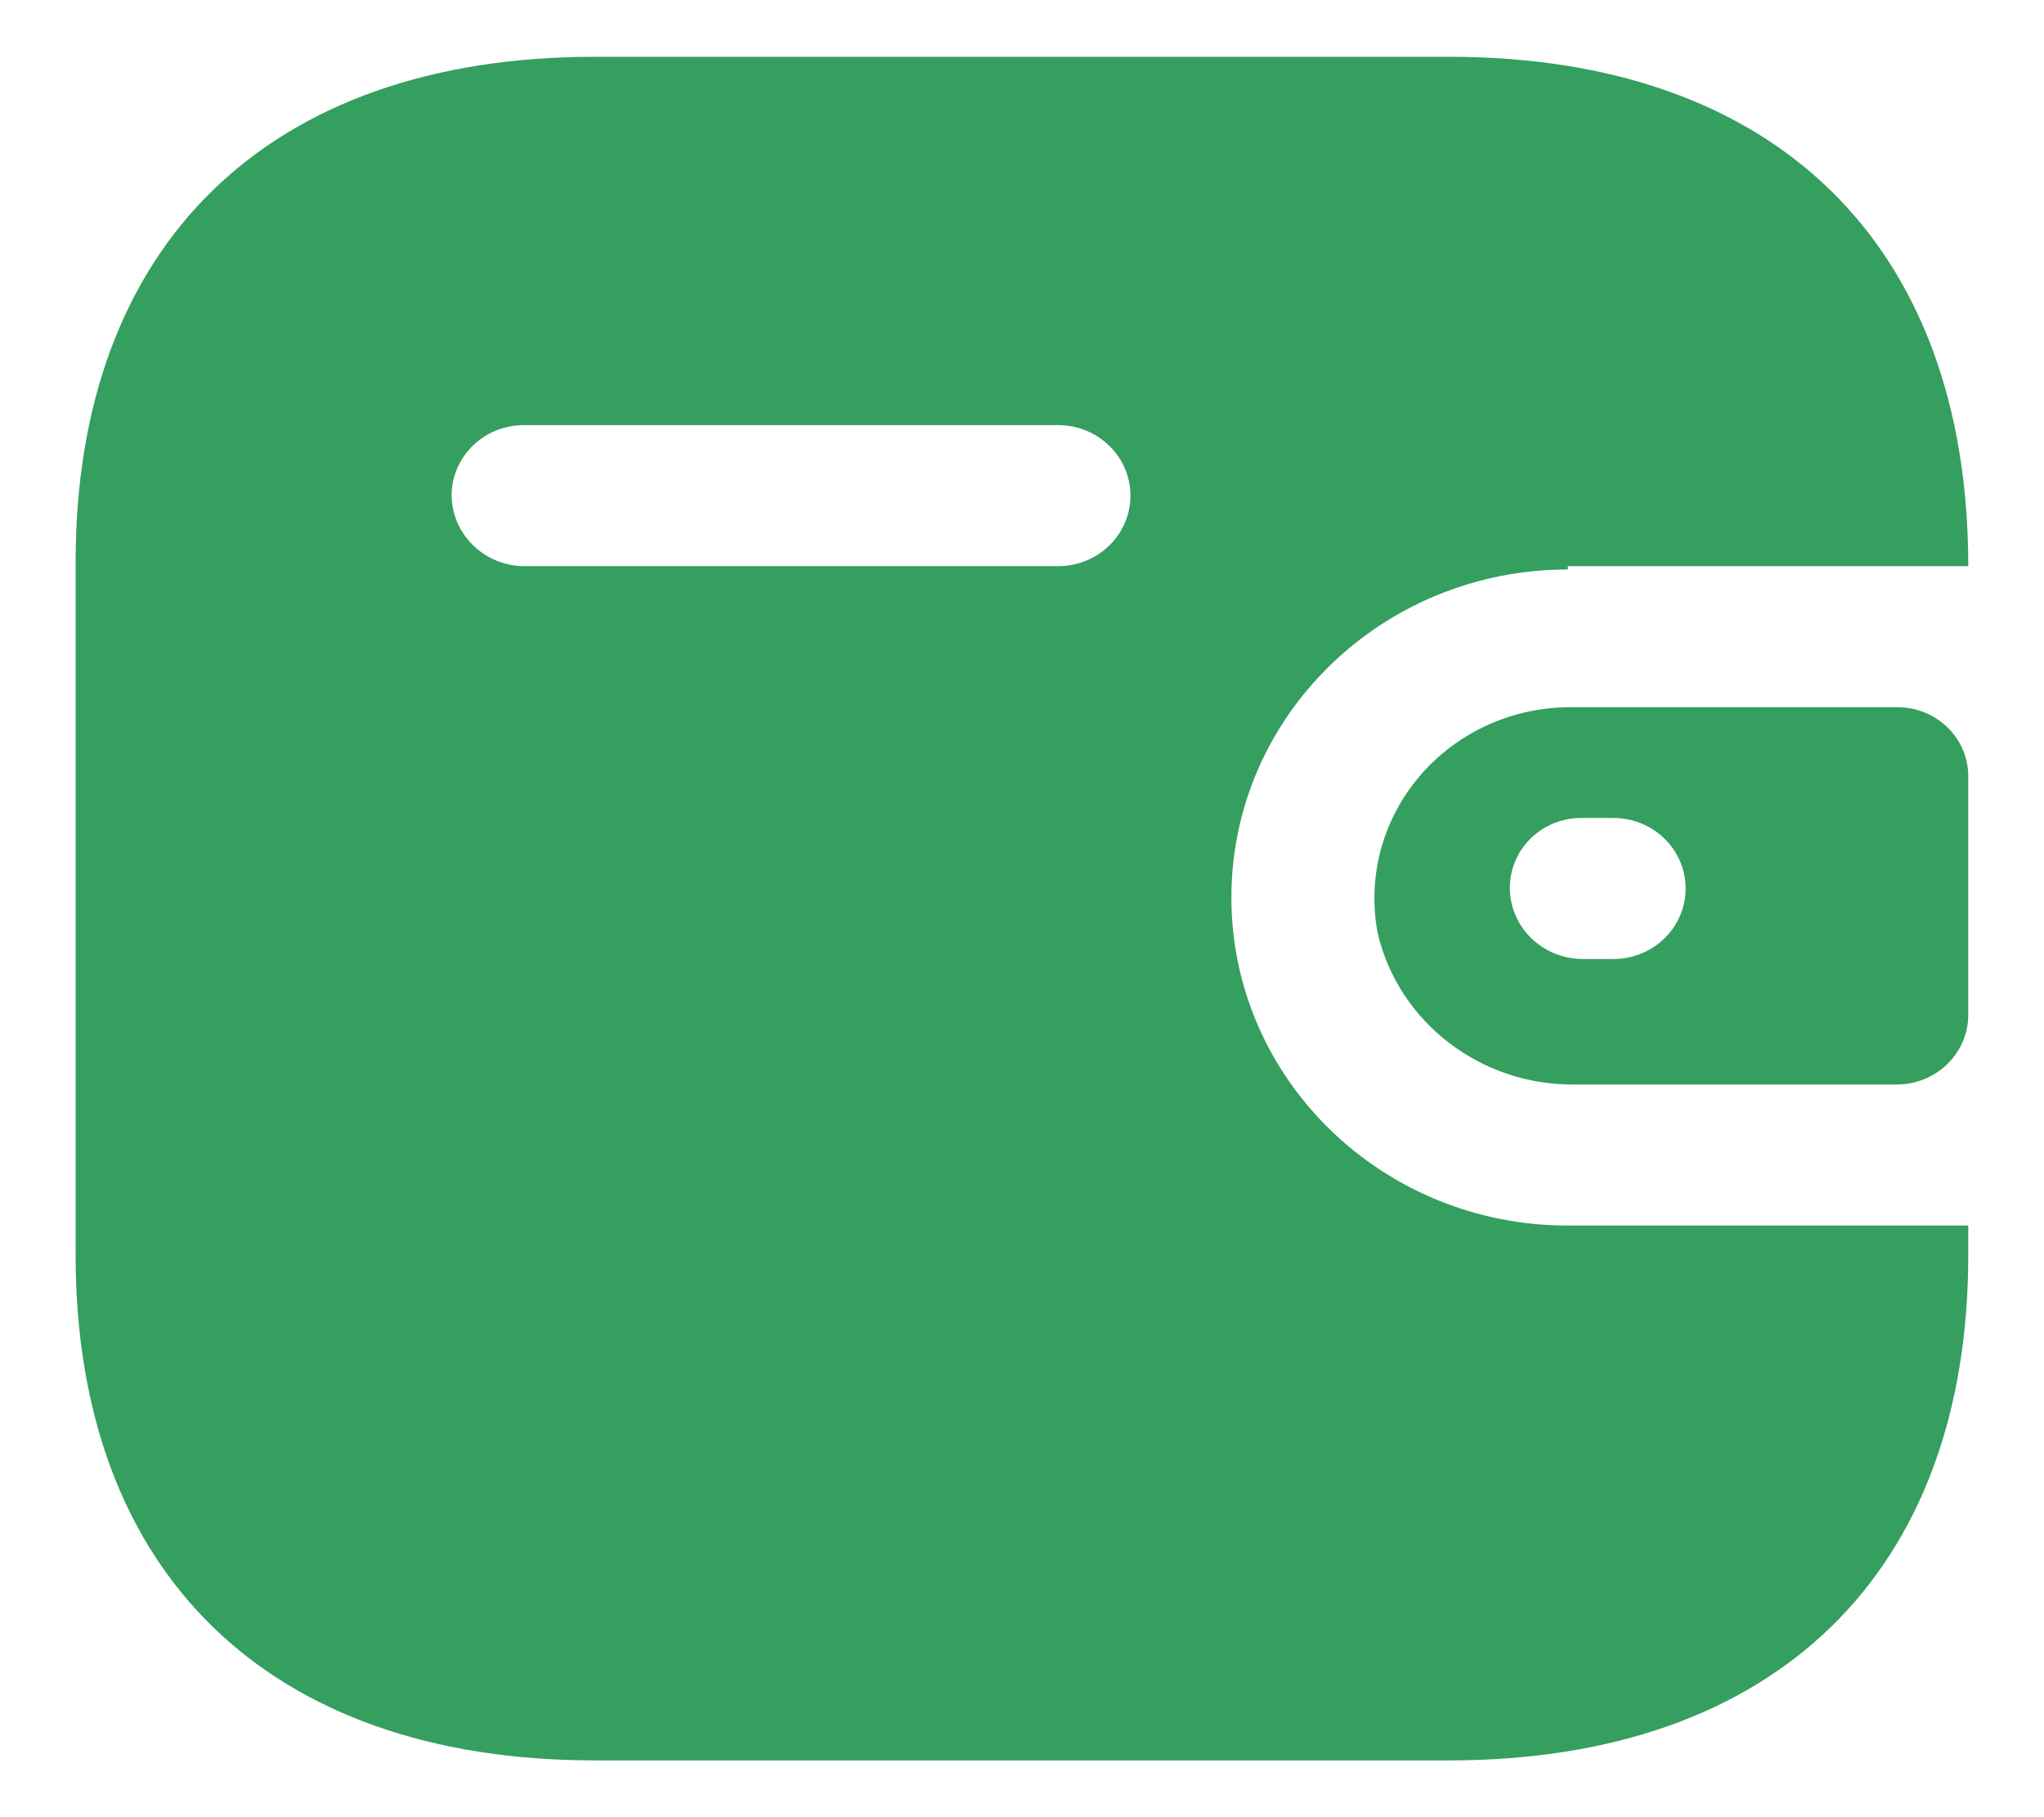 <svg width="18" height="16" viewBox="0 0 18 16" fill="none" xmlns="http://www.w3.org/2000/svg">
<path fill-rule="evenodd" clip-rule="evenodd" d="M13.807 4.985H17.333C17.333 2.154 15.636 0.5 12.762 0.5H5.236C2.362 0.5 0.666 2.154 0.666 4.949V11.051C0.666 13.846 2.362 15.5 5.236 15.5H12.762C15.636 15.5 17.333 13.846 17.333 11.051V10.791H13.807C12.17 10.791 10.844 9.498 10.844 7.902C10.844 6.307 12.17 5.014 13.807 5.014V4.985ZM13.807 6.227H16.71C17.054 6.227 17.333 6.499 17.333 6.834V8.943C17.329 9.276 17.052 9.545 16.71 9.549H13.873C13.045 9.56 12.32 9.007 12.133 8.22C12.039 7.732 12.171 7.228 12.493 6.844C12.816 6.459 13.297 6.233 13.807 6.227ZM13.933 8.444H14.207C14.559 8.444 14.844 8.166 14.844 7.823C14.844 7.48 14.559 7.202 14.207 7.202H13.933C13.764 7.2 13.602 7.264 13.483 7.379C13.363 7.495 13.296 7.652 13.296 7.816C13.296 8.16 13.579 8.44 13.933 8.444ZM4.614 4.985H9.318C9.67 4.985 9.955 4.707 9.955 4.364C9.955 4.021 9.67 3.743 9.318 3.743H4.614C4.265 3.743 3.981 4.016 3.977 4.356C3.977 4.701 4.261 4.981 4.614 4.985Z" fill="#349F5F"/>
</svg>
